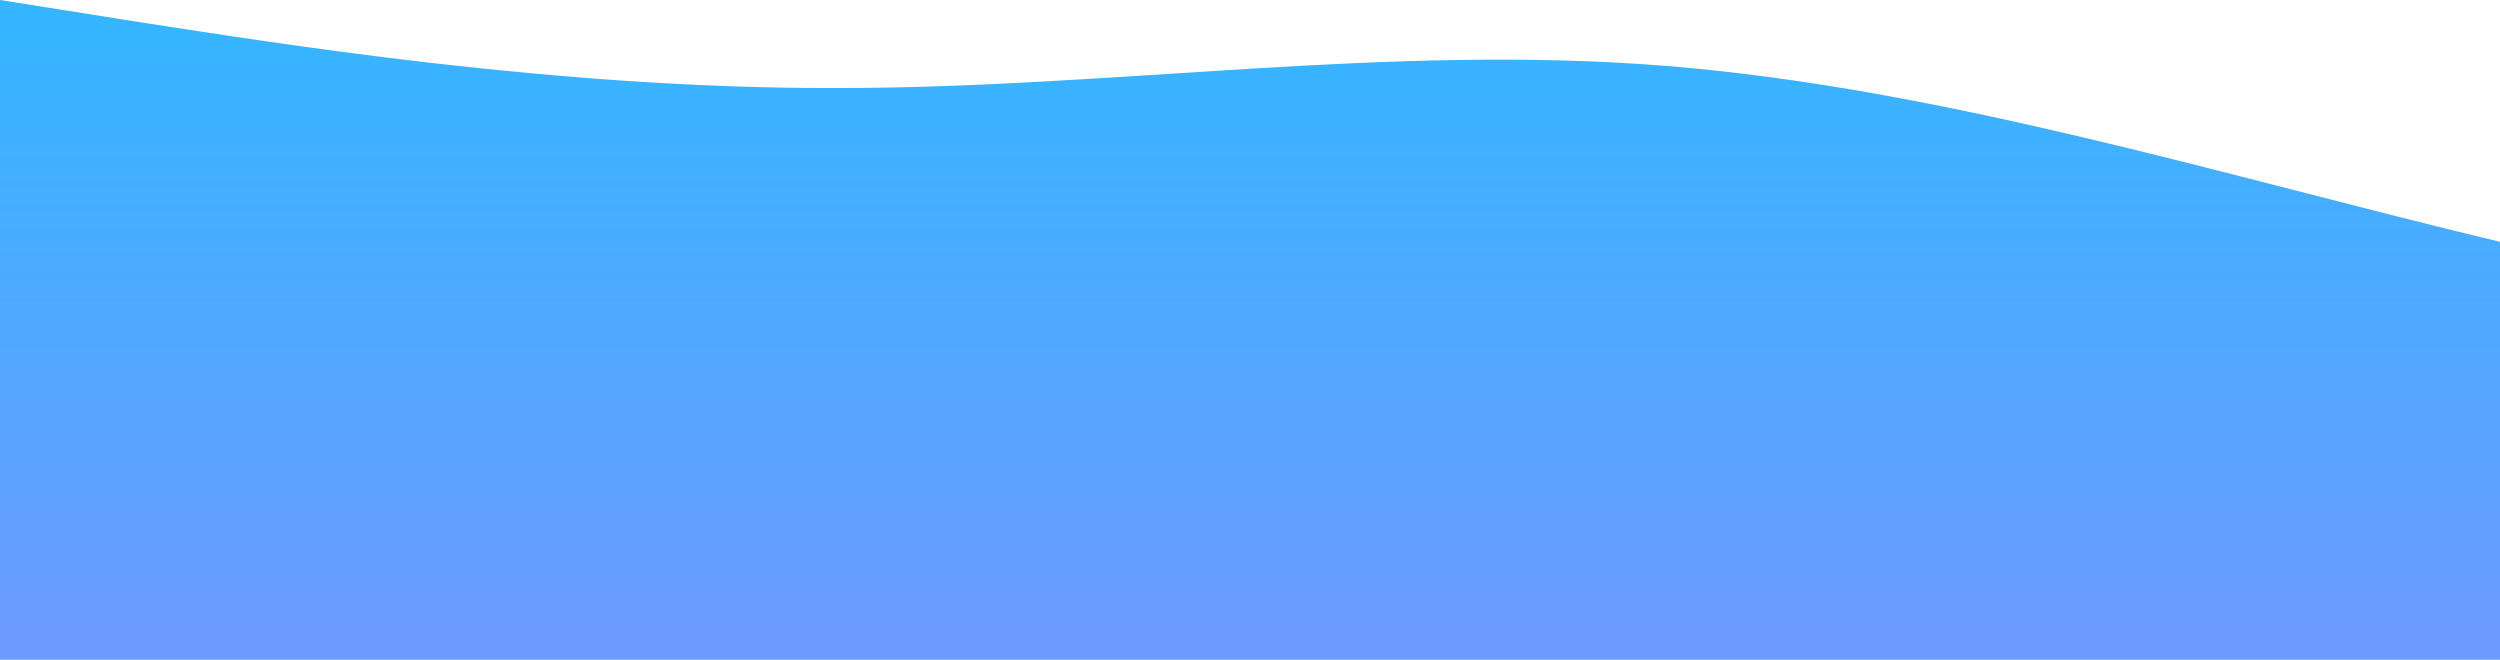<svg id="wave" style="transform:rotate(180deg); transition: 0.3s" viewBox="0 0 1440 380" version="1.1" xmlns="http://www.w3.org/2000/svg"><defs><linearGradient id="sw-gradient-0" x1="0" x2="0" y1="1" y2="0"><stop stop-color="rgba(109.504, 153.964, 255, 1)" offset="0%"></stop><stop stop-color="rgba(50.478, 182.255, 255, 1)" offset="100%"></stop></linearGradient></defs><path style="transform:translate(0, 0px); opacity:1" fill="url(#sw-gradient-0)" d="M0,0L80,12.7C160,25,320,51,480,50.7C640,51,800,25,960,38C1120,51,1280,101,1440,139.3C1600,177,1760,203,1920,209C2080,215,2240,203,2400,202.7C2560,203,2720,215,2880,209C3040,203,3200,177,3360,158.3C3520,139,3680,127,3840,120.3C4000,114,4160,114,4320,139.3C4480,165,4640,215,4800,234.3C4960,253,5120,241,5280,215.3C5440,190,5600,152,5760,171C5920,190,6080,266,6240,297.7C6400,329,6560,317,6720,310.3C6880,304,7040,304,7200,266C7360,228,7520,152,7680,145.7C7840,139,8000,203,8160,196.3C8320,190,8480,114,8640,69.7C8800,25,8960,13,9120,38C9280,63,9440,127,9600,133C9760,139,9920,89,10080,95C10240,101,10400,165,10560,164.7C10720,165,10880,101,11040,88.7C11200,76,11360,114,11440,133L11520,152L11520,380L11440,380C11360,380,11200,380,11040,380C10880,380,10720,380,10560,380C10400,380,10240,380,10080,380C9920,380,9760,380,9600,380C9440,380,9280,380,9120,380C8960,380,8800,380,8640,380C8480,380,8320,380,8160,380C8000,380,7840,380,7680,380C7520,380,7360,380,7200,380C7040,380,6880,380,6720,380C6560,380,6400,380,6240,380C6080,380,5920,380,5760,380C5600,380,5440,380,5280,380C5120,380,4960,380,4800,380C4640,380,4480,380,4320,380C4160,380,4000,380,3840,380C3680,380,3520,380,3360,380C3200,380,3040,380,2880,380C2720,380,2560,380,2400,380C2240,380,2080,380,1920,380C1760,380,1600,380,1440,380C1280,380,1120,380,960,380C800,380,640,380,480,380C320,380,160,380,80,380L0,380Z"></path></svg>
